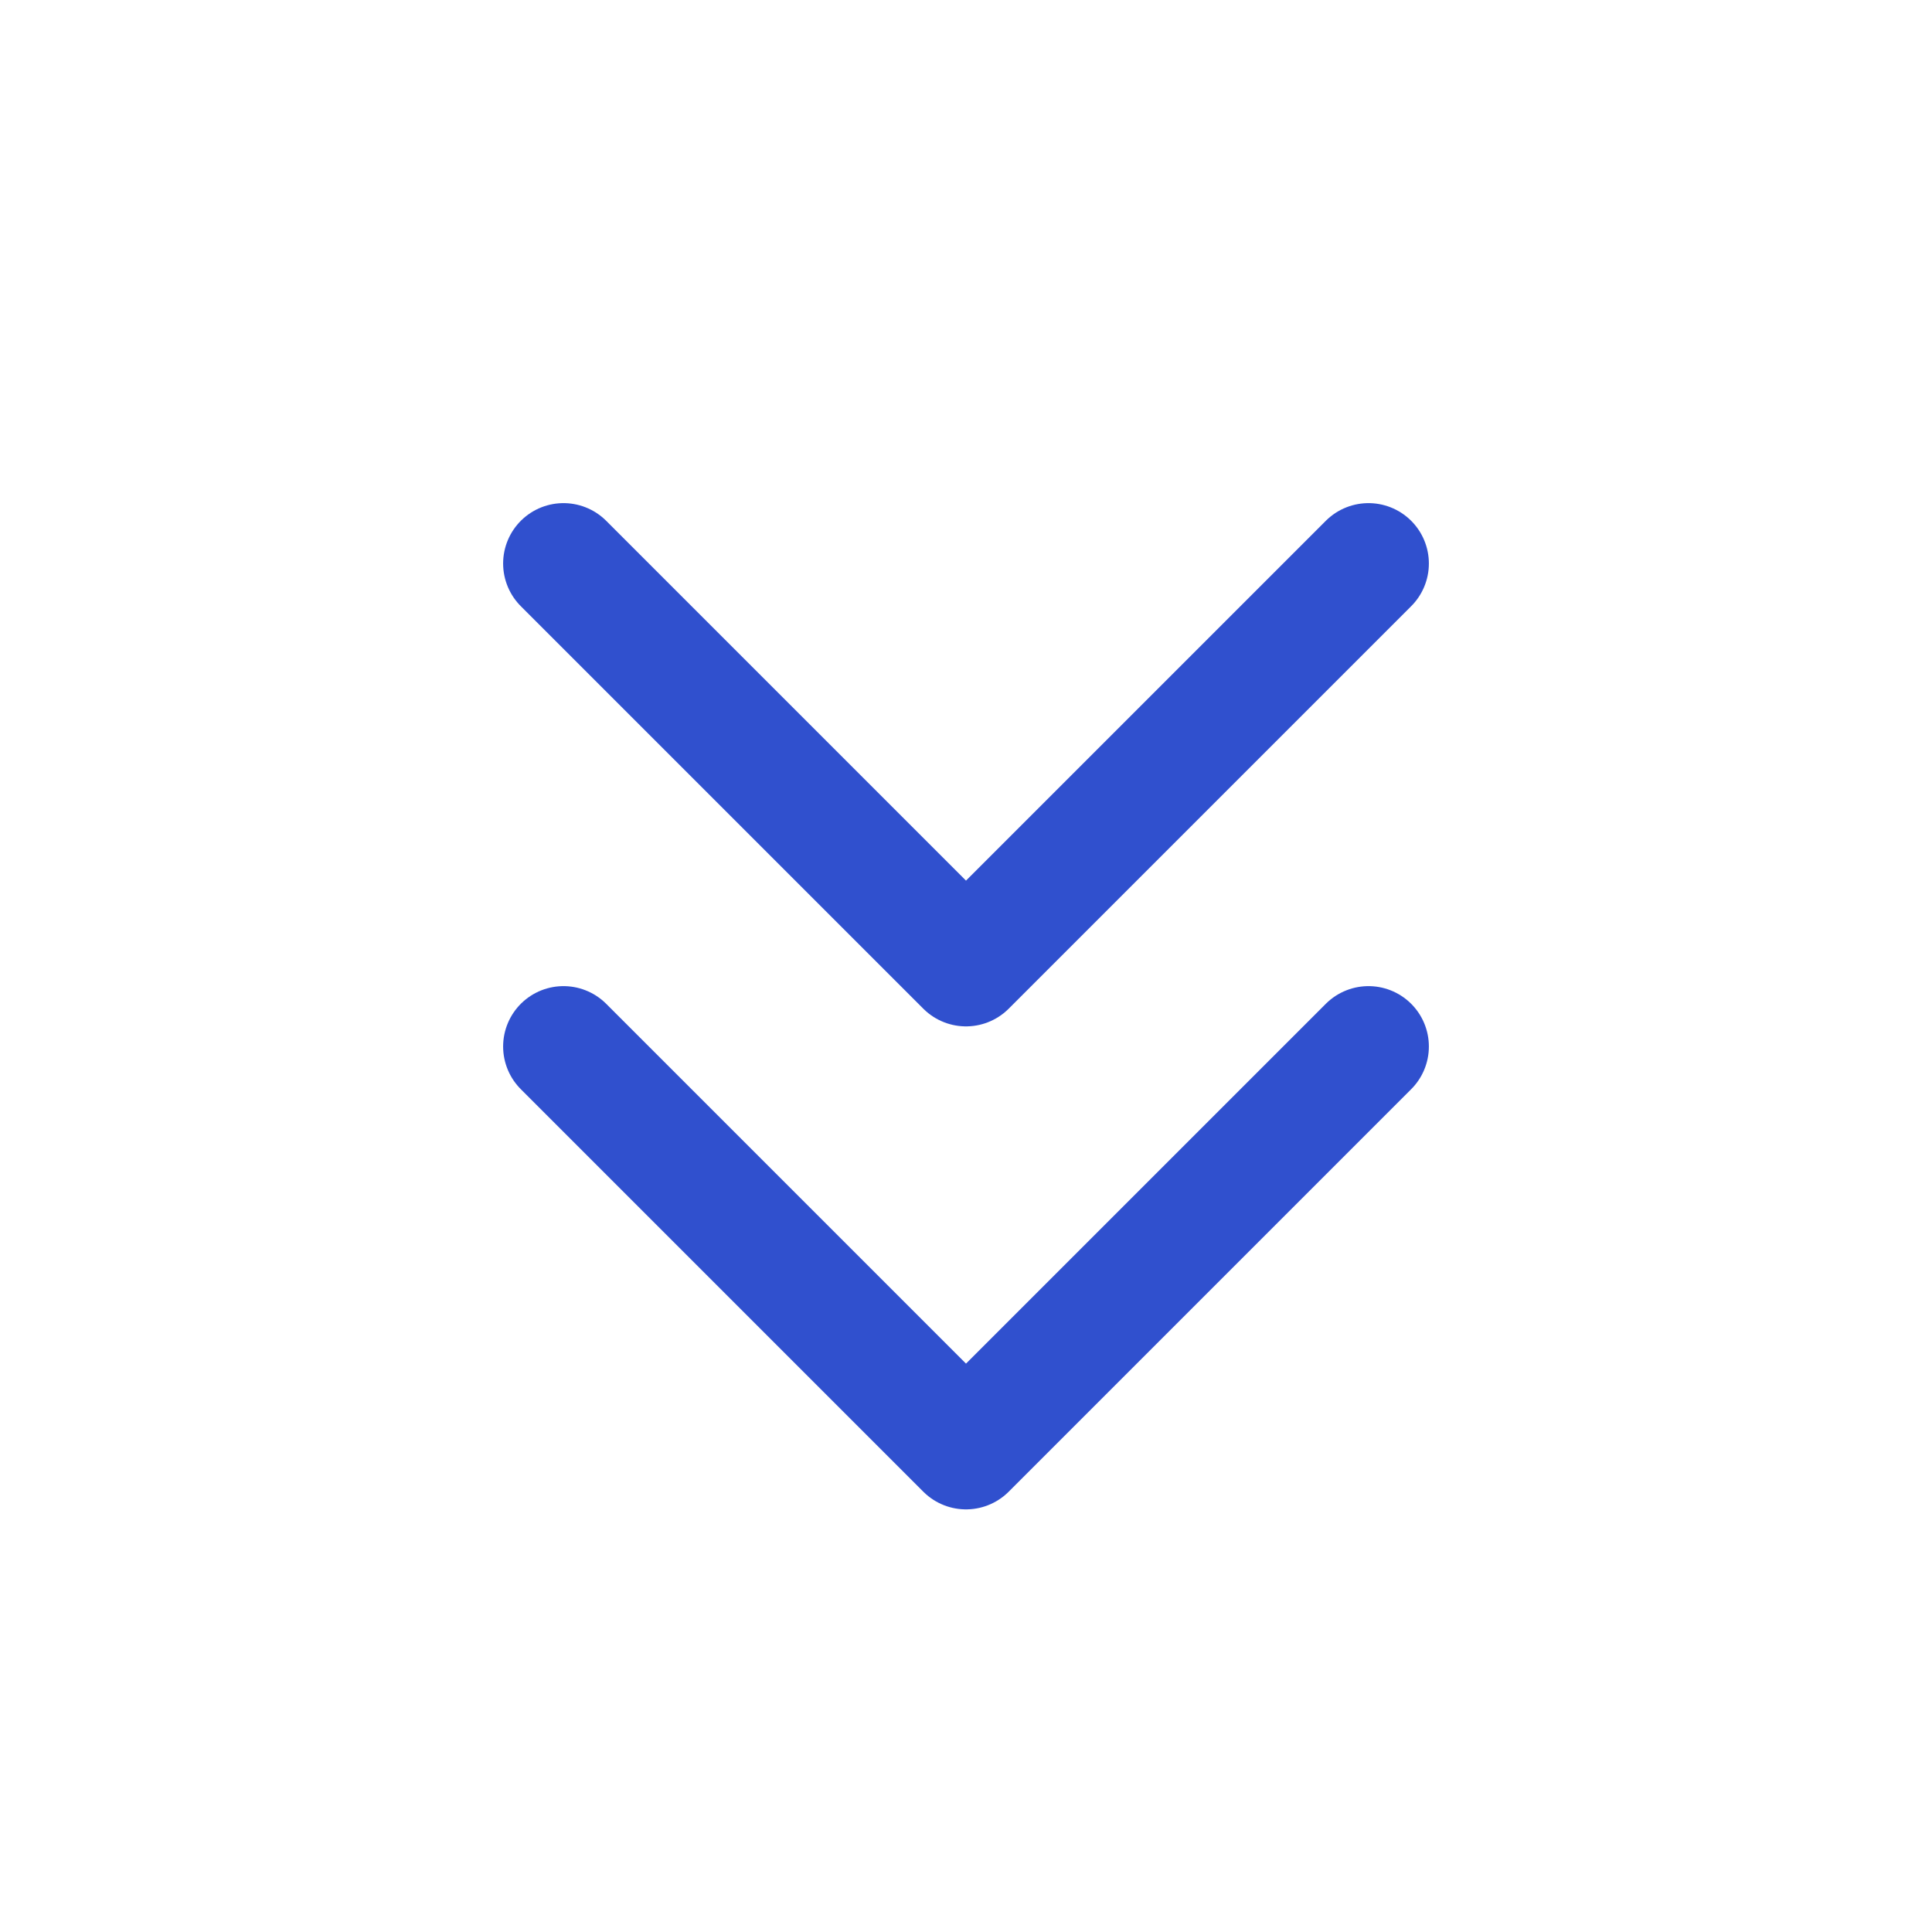 <svg
  xmlns="http://www.w3.org/2000/svg"
  class="icon icon-tabler icon-tabler-chevrons-down"
  width="44"
  height="44"
  viewBox="0 0 24 24"
  stroke-width="1.5"
  stroke="#3050CE"
  fill="none"
  stroke-linecap="round"
  stroke-linejoin="round"
>
  <path stroke="none" d="M0 0h24v24H0z" fill="none" />
  <polyline points="7 7 12 12 17 7" />
  <polyline points="7 13 12 18 17 13" />
</svg>
